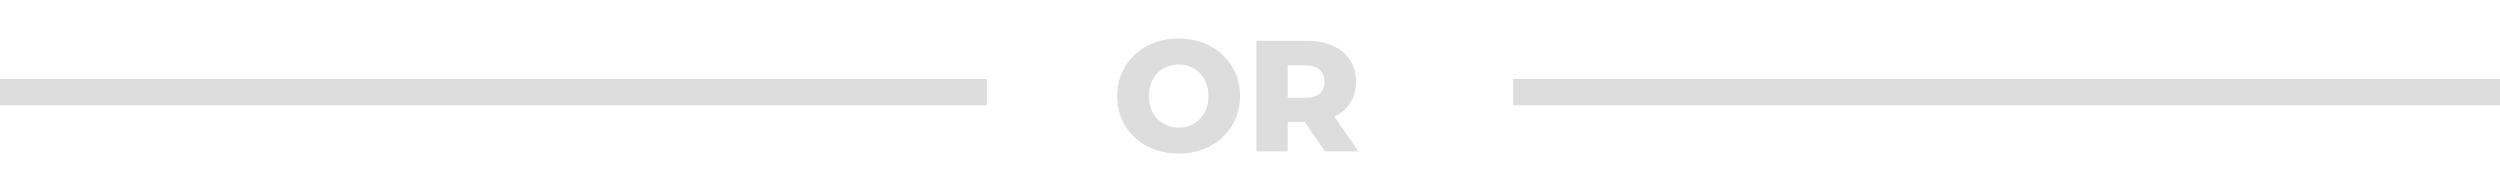 <svg width="380" height="29" viewBox="0 0 380 29" fill="none" xmlns="http://www.w3.org/2000/svg">
<path d="M179.152 23.336C177.376 23.336 175.776 22.96 174.352 22.208C172.944 21.456 171.832 20.416 171.016 19.088C170.216 17.76 169.816 16.264 169.816 14.6C169.816 12.936 170.216 11.44 171.016 10.112C171.832 8.784 172.944 7.744 174.352 6.992C175.776 6.24 177.376 5.864 179.152 5.864C180.928 5.864 182.52 6.24 183.928 6.992C185.352 7.744 186.464 8.784 187.264 10.112C188.08 11.44 188.488 12.936 188.488 14.6C188.488 16.264 188.08 17.76 187.264 19.088C186.464 20.416 185.352 21.456 183.928 22.208C182.52 22.96 180.928 23.336 179.152 23.336ZM179.152 19.4C180 19.4 180.768 19.2 181.456 18.8C182.144 18.4 182.688 17.84 183.088 17.12C183.488 16.384 183.688 15.544 183.688 14.6C183.688 13.656 183.488 12.824 183.088 12.104C182.688 11.368 182.144 10.8 181.456 10.4C180.768 10 180 9.8 179.152 9.8C178.304 9.8 177.536 10 176.848 10.4C176.16 10.8 175.616 11.368 175.216 12.104C174.816 12.824 174.616 13.656 174.616 14.6C174.616 15.544 174.816 16.384 175.216 17.12C175.616 17.84 176.16 18.4 176.848 18.8C177.536 19.2 178.304 19.4 179.152 19.4ZM198.321 18.536H195.729V23H190.977V6.2H198.657C200.177 6.2 201.497 6.456 202.617 6.968C203.737 7.464 204.601 8.184 205.209 9.128C205.817 10.056 206.121 11.152 206.121 12.416C206.121 13.632 205.833 14.696 205.257 15.608C204.697 16.504 203.889 17.208 202.833 17.72L206.457 23H201.369L198.321 18.536ZM201.321 12.416C201.321 11.632 201.073 11.024 200.577 10.592C200.081 10.16 199.345 9.944 198.369 9.944H195.729V14.864H198.369C199.345 14.864 200.081 14.656 200.577 14.24C201.073 13.808 201.321 13.2 201.321 12.416Z" fill="#DDDDDD"/>
<line x1="230" y1="14" x2="380" y2="14" stroke="#DDDDDD" stroke-width="4"/>
<line y1="14" x2="150" y2="14" stroke="#DDDDDD" stroke-width="4"/>
</svg>
